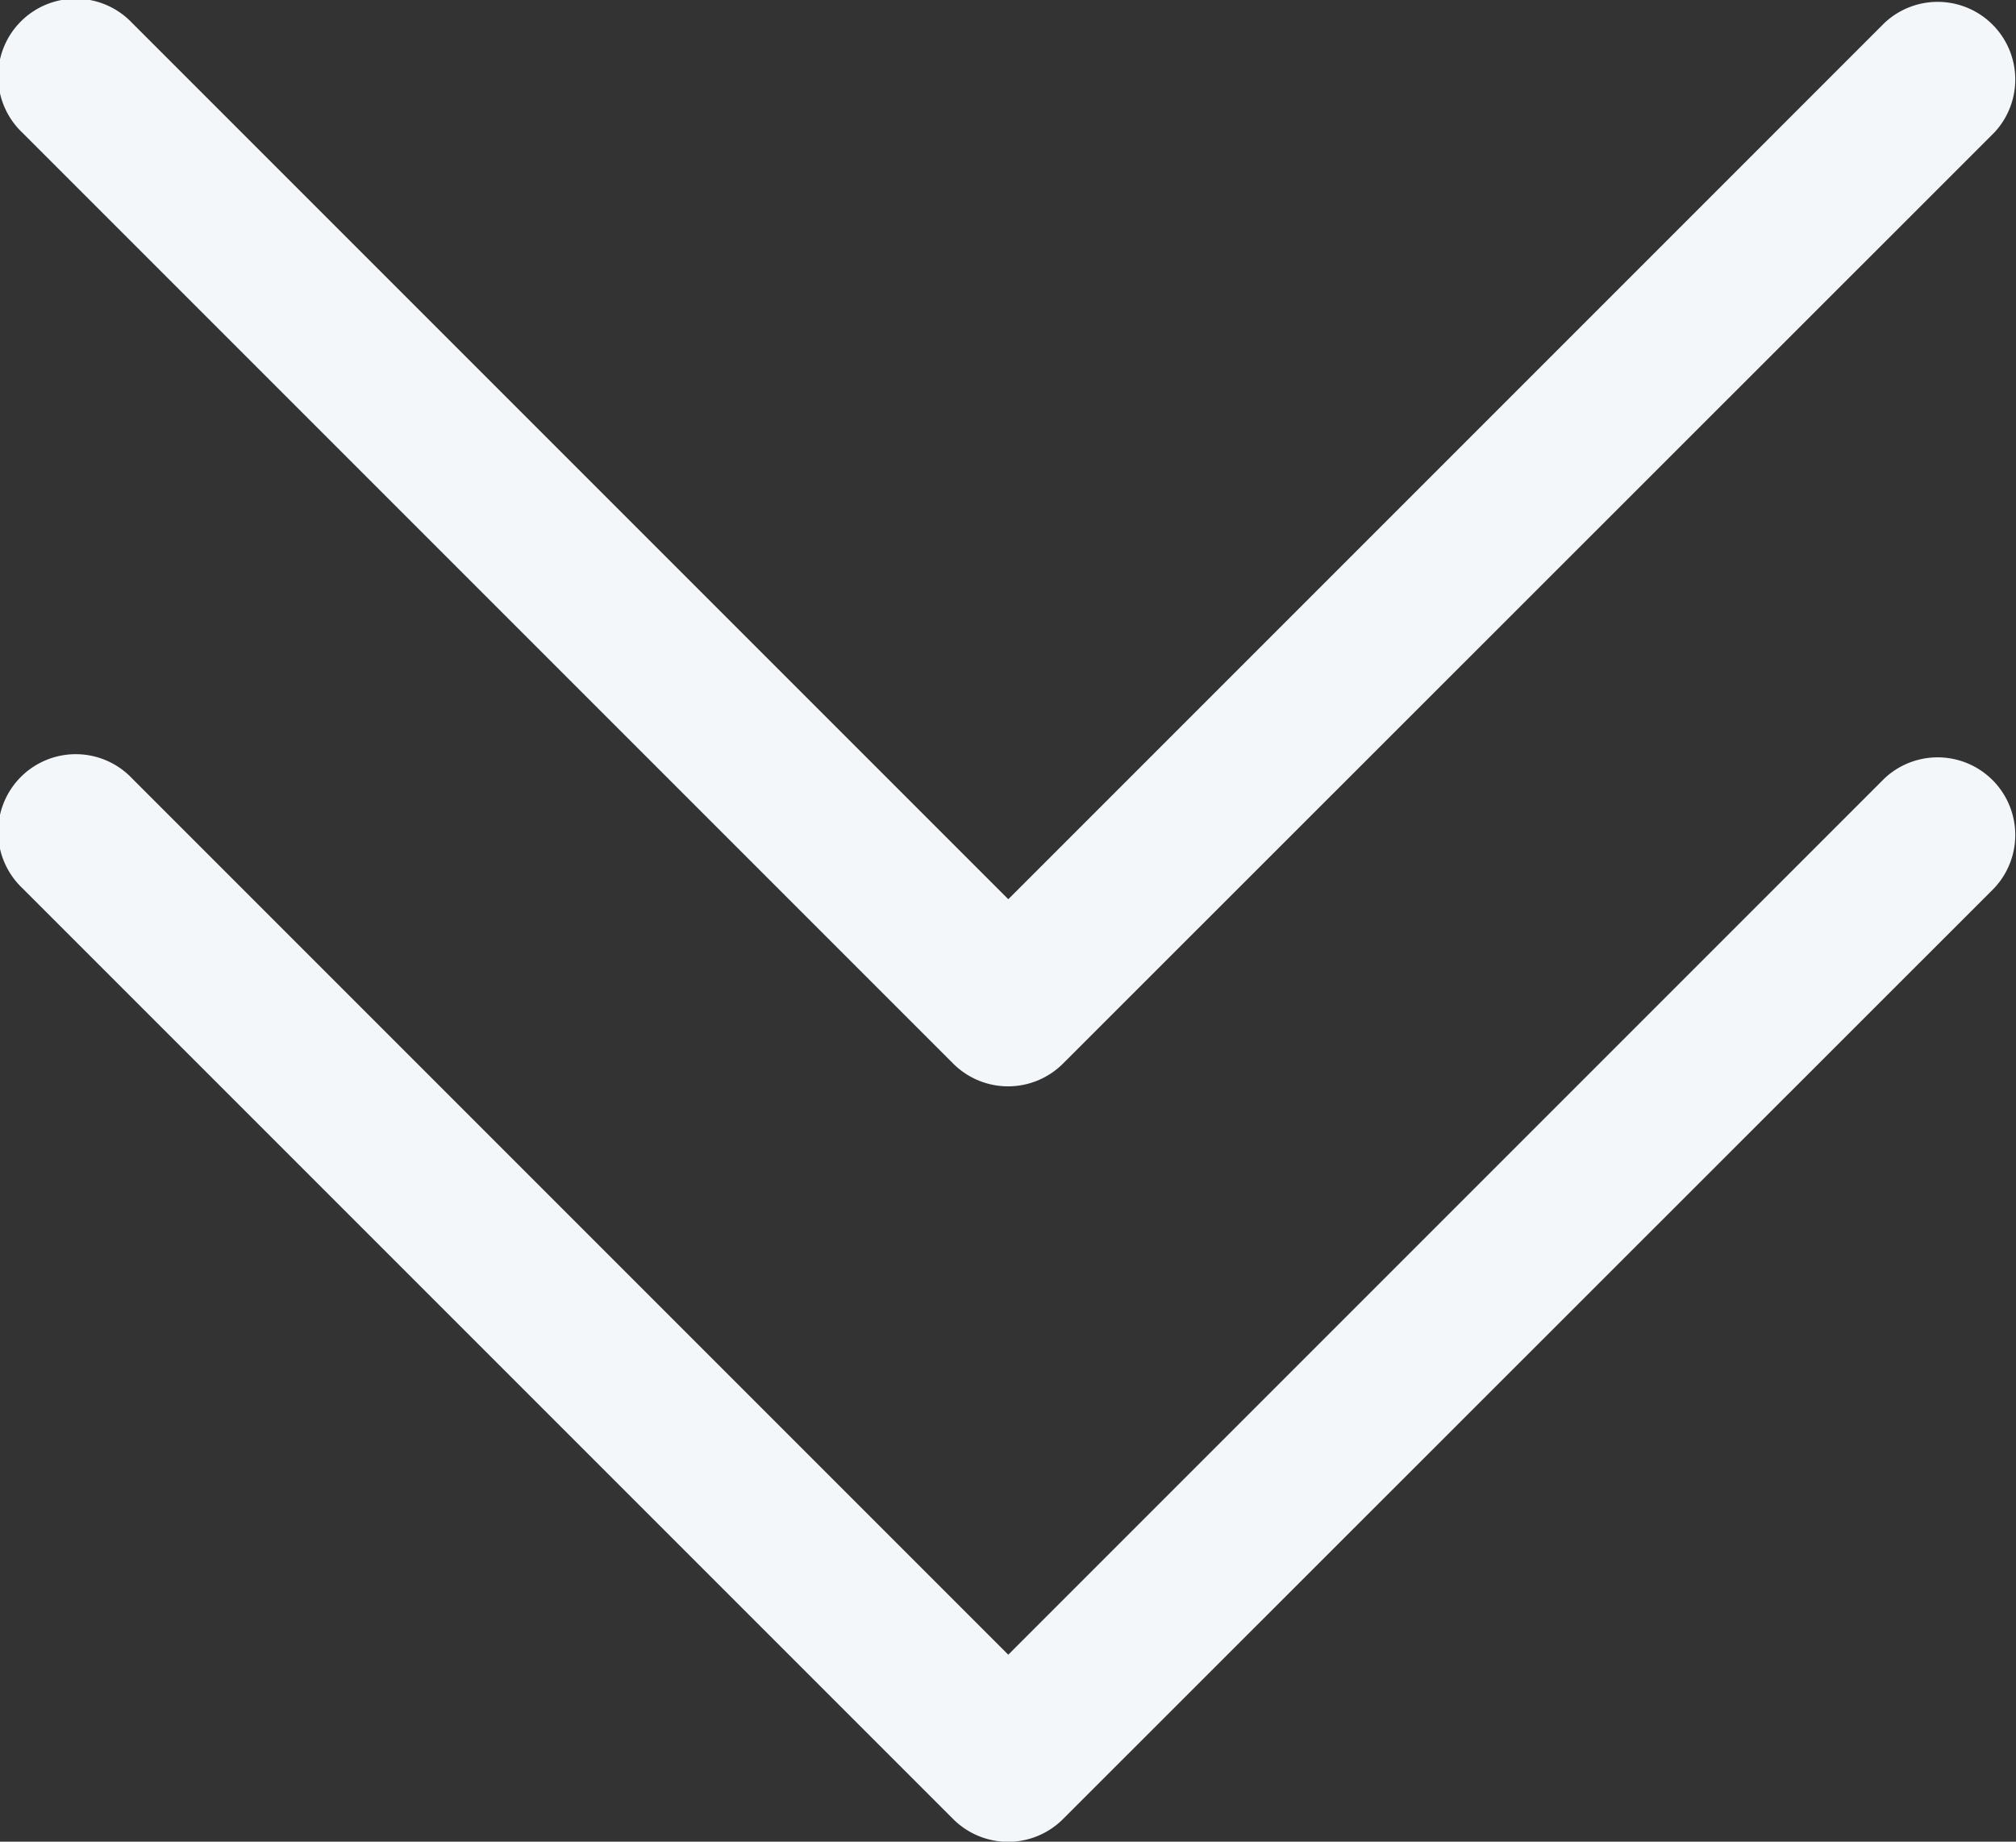 <svg xmlns="http://www.w3.org/2000/svg" width="10.675" height="9.751" viewBox="0 0 10.675 9.751"><rect x="0" y="0" width="10.675" height="9.751" fill="#333333" stroke="none"/><defs><style>.a{fill:#f4f7fa;}</style></defs><g transform="translate(10.675 -102.297) rotate(90)"><path class="a" d="M107.927,5.045,103,.116a.411.411,0,0,0-.581.581l4.639,4.639-4.639,4.639a.411.411,0,1,0,.581.581l4.929-4.929A.411.411,0,0,0,107.927,5.045Z"/><path class="a" d="M107.927,5.045,103,.116a.411.411,0,0,0-.581.581l4.639,4.639-4.639,4.639a.411.411,0,1,0,.581.581l4.929-4.929A.411.411,0,0,0,107.927,5.045Z" transform="translate(4)"/></g></svg>